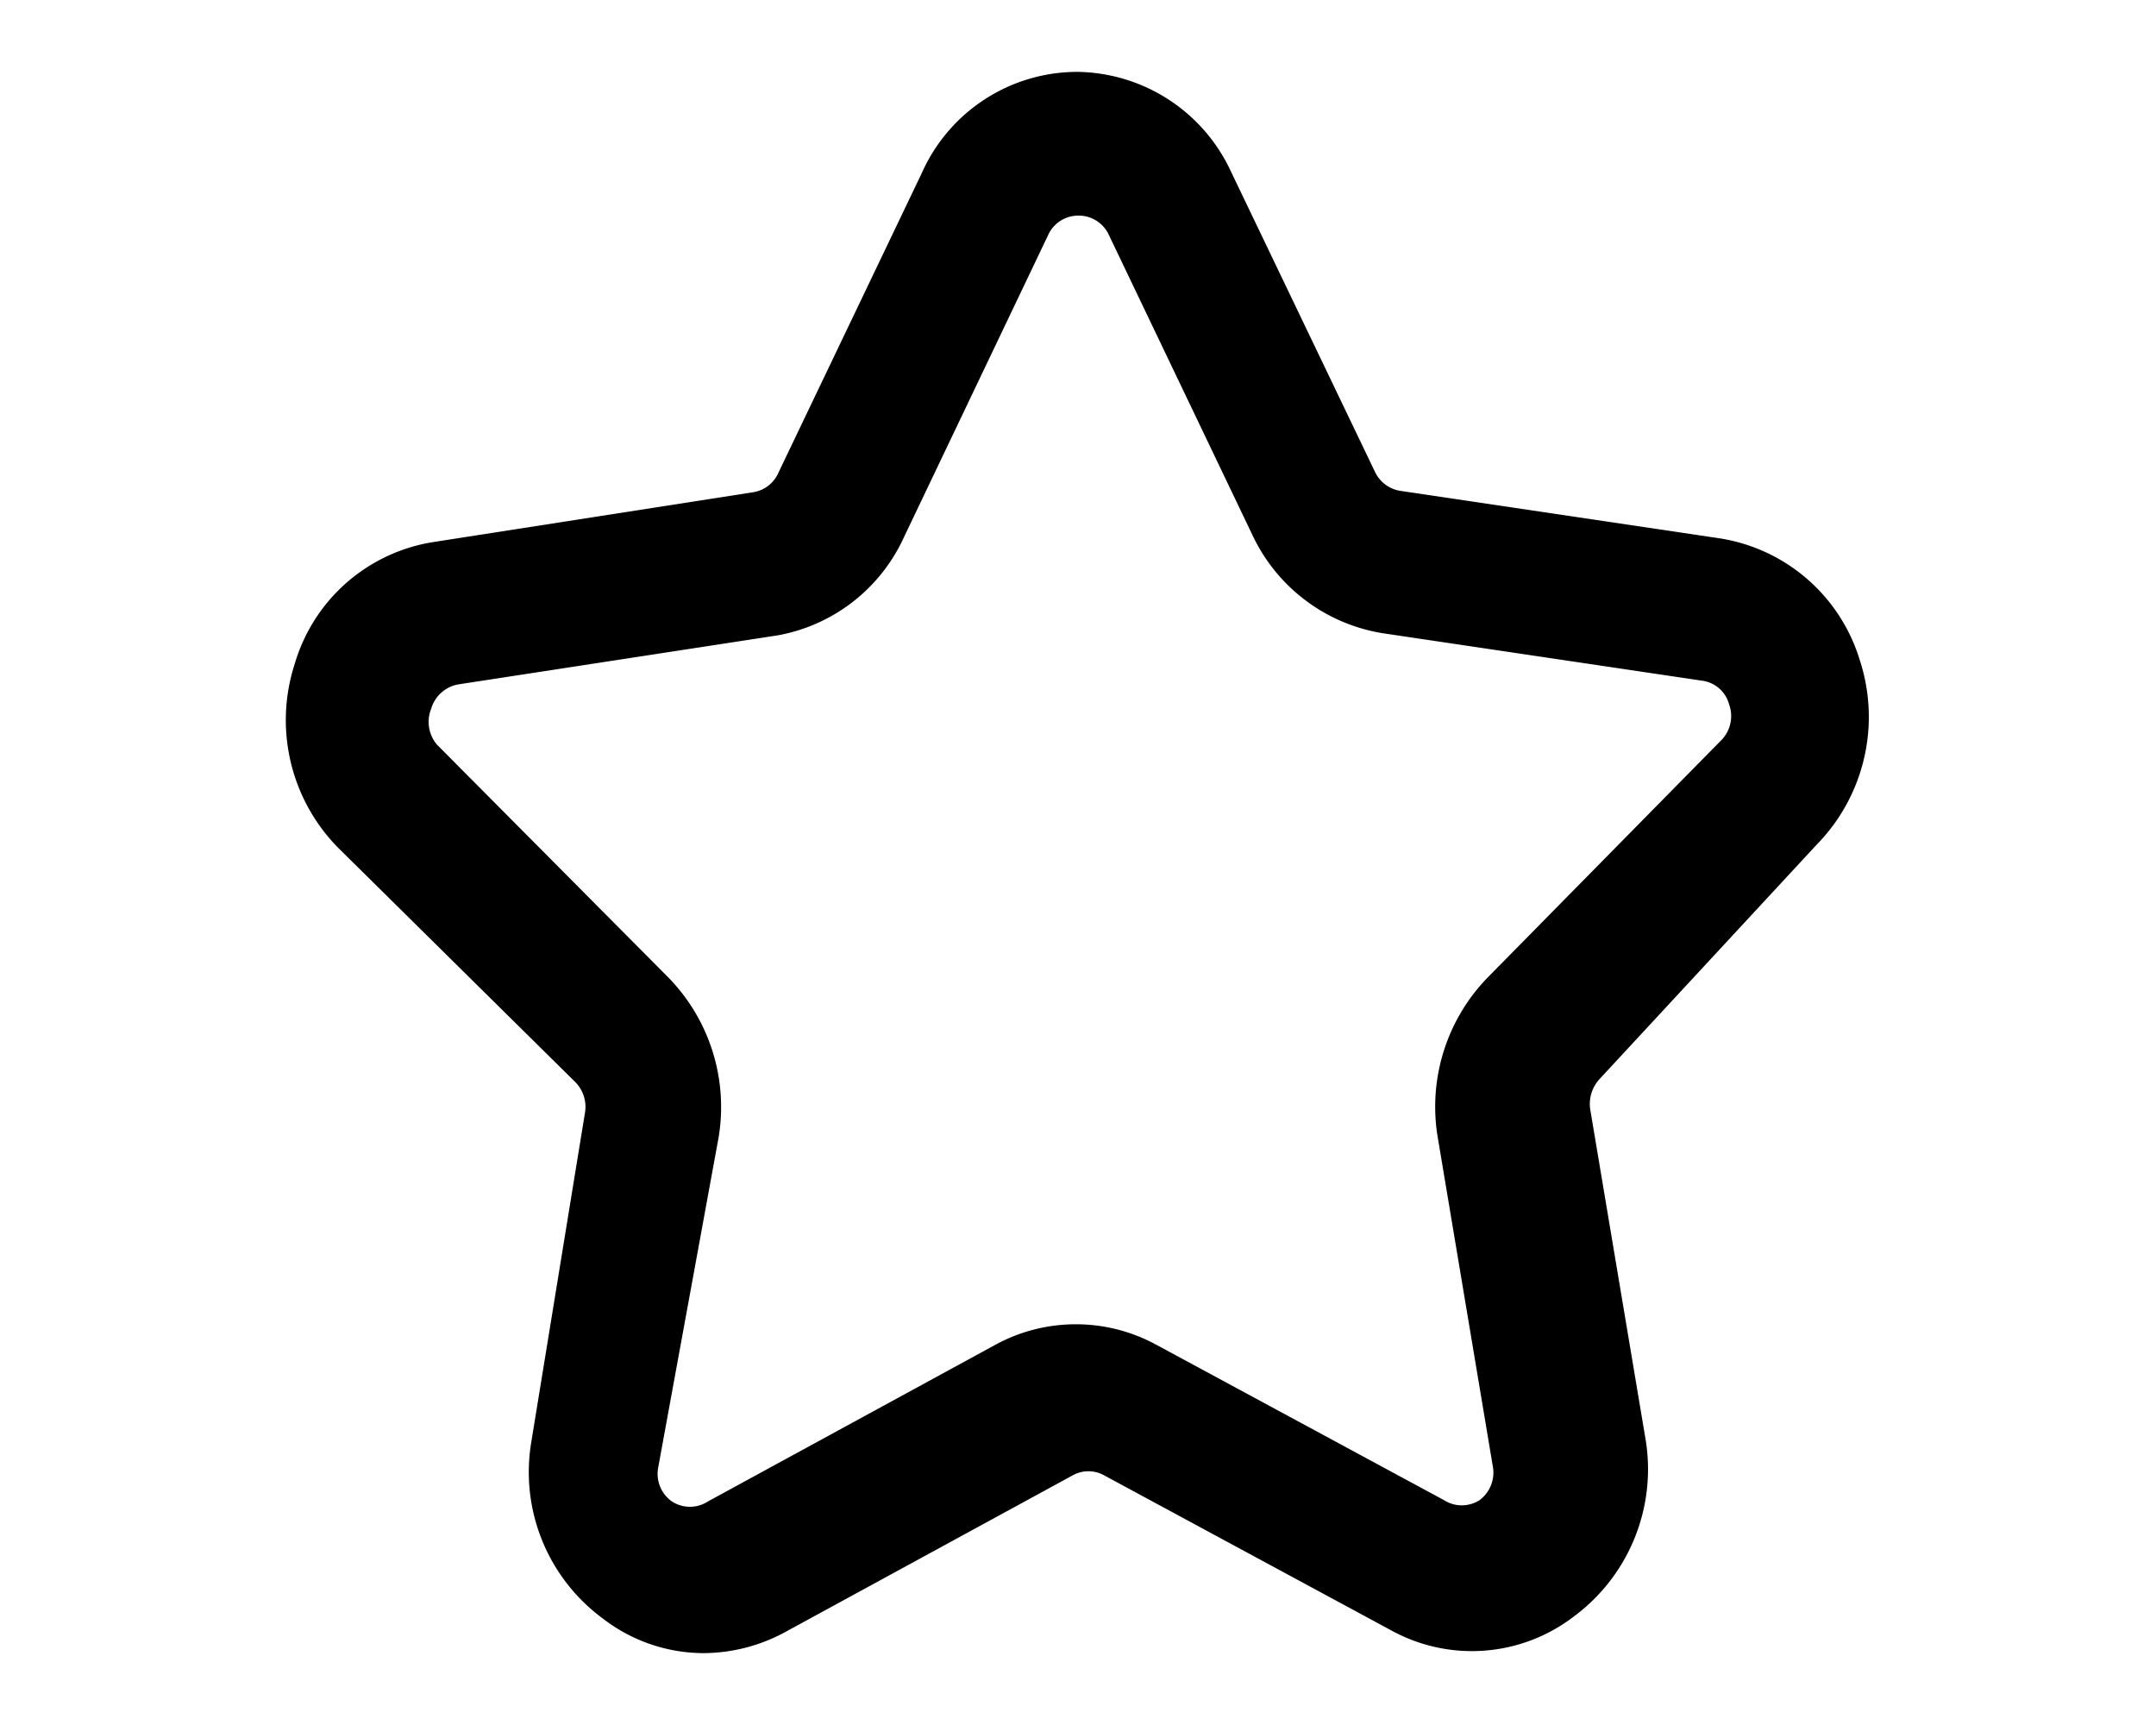 <?xml version="1.0" encoding="UTF-8" standalone="no"?> <svg width="30px" id="Layer_1" data-name="Layer 1" xmlns="http://www.w3.org/2000/svg" viewBox="0 0 24 24"><title>Artboard 23</title><path d="M22.28,11.75a2.54,2.54,0,0,0,.6-2.56,2.43,2.43,0,0,0-1.95-1.7l-4.44-.66a.47.47,0,0,1-.36-.27l-2-4.17A2.39,2.39,0,0,0,12,1h0A2.37,2.37,0,0,0,9.83,2.4l-2,4.18a.46.46,0,0,1-.36.27l-4.43.69a2.4,2.4,0,0,0-1.94,1.7,2.53,2.53,0,0,0,.61,2.56L5,15.05a.49.49,0,0,1,.14.43l-.75,4.6a2.53,2.53,0,0,0,1,2.44,2.3,2.3,0,0,0,1.4.48,2.4,2.4,0,0,0,1.13-.29l4-2.18a.45.45,0,0,1,.45,0l4,2.16a2.33,2.33,0,0,0,2.53-.2,2.55,2.55,0,0,0,1-2.45l-.77-4.59a.51.51,0,0,1,.13-.44Zm-4.56,1.83A2.58,2.58,0,0,0,17,15.79l.77,4.6a.48.48,0,0,1-.18.48.46.46,0,0,1-.5,0l-4-2.16a2.34,2.34,0,0,0-2.24,0l-4,2.18a.46.46,0,0,1-.5,0,.47.47,0,0,1-.19-.48L7,15.82a2.58,2.58,0,0,0-.69-2.21L3.08,10.36A.49.49,0,0,1,3,9.86a.48.48,0,0,1,.39-.34l4.43-.68A2.4,2.4,0,0,0,9.58,7.47l2-4.19A.46.46,0,0,1,12,3a.46.46,0,0,1,.43.27l2,4.18a2.43,2.43,0,0,0,1.81,1.36l4.44.66a.45.45,0,0,1,.38.33.48.48,0,0,1-.12.51Z"/></svg>
